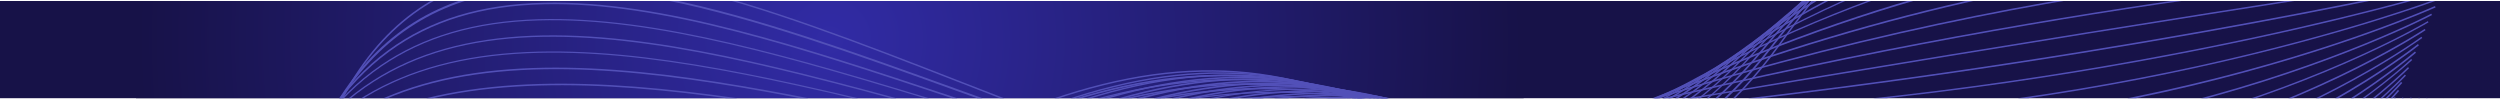 <svg width="1440" height="57" viewBox="0 0 1440 57" fill="none" xmlns="http://www.w3.org/2000/svg">
<g clip-path="url(#clip0_57_2234)">
<g clip-path="url(#clip1_57_2234)">
<path d="M0 0.566H1440V56.566H0V0.566Z" fill="#171248"/>
</g>
<path d="M761.586 -260.673C918.208 -104.051 918.208 149.884 761.586 306.507C604.964 463.129 351.029 463.129 194.406 306.507C37.784 149.884 37.784 -104.051 194.406 -260.673C351.029 -417.295 604.964 -417.295 761.586 -260.673Z" fill="url(#paint0_radial_57_2234)"/>
<path d="M176.322 112.374L175.522 112.174C191.322 53.574 217.122 15.874 254.622 -3.026C328.822 -40.526 438.222 2.074 554.122 47.174C639.422 80.374 727.622 114.774 809.722 120.974C854.122 124.374 892.222 119.174 926.322 105.374C964.322 89.874 997.522 62.874 1025.02 24.874C1107.92 -89.726 1193.22 -149.226 1278.52 -151.826C1329.52 -153.426 1370.52 -133.526 1395.92 -116.626C1423.42 -98.326 1439.12 -79.426 1439.32 -79.226L1438.62 -78.626C1438.42 -78.826 1422.82 -97.626 1395.42 -115.926C1370.12 -132.726 1329.32 -152.426 1278.52 -150.926C1193.52 -148.326 1108.52 -89.026 1025.72 25.374C998.222 63.474 964.822 90.574 926.622 106.174C892.322 120.074 854.122 125.274 809.622 121.874C727.422 115.674 639.122 81.274 553.822 47.974C438.222 2.974 328.922 -39.626 255.022 -2.226C217.822 16.574 192.022 54.074 176.422 112.474L176.322 112.374Z" fill="#5250B8"/>
<path d="M170.122 116.274L169.322 115.974C185.722 61.374 211.622 25.774 248.522 7.174C323.822 -30.726 434.122 9.074 550.922 51.174C635.522 81.674 723.122 113.274 804.622 118.574C848.622 121.374 886.622 116.374 920.722 103.174C958.622 88.474 991.922 62.874 1019.52 27.274C1103.42 -81.126 1189.72 -137.626 1276.02 -140.826C1327.22 -142.726 1368.42 -124.726 1393.92 -109.226C1421.62 -92.526 1437.32 -75.126 1437.52 -74.926L1436.82 -74.326C1436.62 -74.526 1420.92 -91.826 1393.42 -108.426C1368.02 -123.826 1327.02 -141.726 1276.02 -139.826C1190.02 -136.726 1103.92 -80.226 1020.22 27.974C992.522 63.774 959.222 89.374 921.122 104.174C886.922 117.474 848.922 122.474 804.722 119.674C723.122 114.374 635.522 82.774 550.822 52.274C434.222 10.174 324.122 -29.526 249.122 8.174C212.422 26.674 186.722 62.074 170.422 116.374L170.122 116.274Z" fill="#5250B8"/>
<path d="M163.922 120.173L163.122 119.873C177.122 78.173 196.922 48.473 223.722 28.873C247.822 11.273 277.122 2.373 313.322 1.573C380.922 -0.027 461.922 26.873 547.822 55.373C631.722 83.273 718.622 112.073 799.522 116.373C843.222 118.673 881.022 113.773 914.922 101.173C952.722 87.173 985.922 63.173 1013.72 29.773C1098.52 -72.327 1185.82 -125.927 1273.12 -129.727C1324.52 -131.927 1365.92 -115.727 1391.62 -101.727C1419.42 -86.627 1435.32 -70.727 1435.42 -70.527L1434.82 -69.927C1434.62 -70.127 1418.92 -85.927 1391.22 -101.027C1365.62 -114.927 1324.42 -131.027 1273.22 -128.827C1186.12 -125.027 1099.12 -71.527 1014.42 30.373C961.722 93.773 891.422 122.173 799.422 117.273C718.322 112.973 631.522 84.173 547.522 56.273C461.722 27.773 380.722 0.873 313.322 2.473C277.322 3.273 248.122 12.173 224.222 29.673C197.622 49.073 177.922 78.773 164.022 120.273L163.922 120.173Z" fill="#5250B8"/>
<path d="M157.722 124.074L156.922 123.774C171.622 84.474 192.022 56.274 219.322 37.574C243.822 20.874 273.422 12.174 309.922 11.074C377.922 8.974 458.922 33.474 544.722 59.474C627.922 84.674 714.022 110.774 794.422 114.074C885.422 117.874 955.322 91.074 1008.02 32.174C1093.72 -63.526 1182.02 -114.326 1270.32 -118.726C1322.02 -121.326 1363.62 -106.926 1389.42 -94.426C1417.42 -80.826 1433.32 -66.426 1433.52 -66.326L1432.92 -65.726C1432.72 -65.826 1416.92 -80.226 1389.02 -93.726C1363.32 -106.226 1321.92 -120.526 1270.32 -117.926C1182.22 -113.426 1094.22 -62.826 1008.62 32.674C955.622 91.774 885.522 118.674 794.322 114.874C713.822 111.474 627.722 85.474 544.422 60.174C458.722 34.174 377.722 9.674 309.922 11.774C273.622 12.874 244.122 21.574 219.822 38.174C192.722 56.674 172.422 84.774 157.722 123.974V124.074Z" fill="#5250B8"/>
<path d="M151.422 127.973L150.622 127.673C166.122 90.673 187.122 64.073 214.922 46.373C239.822 30.473 269.822 22.073 306.522 20.573C375.022 17.873 456.022 40.073 541.722 63.473C624.222 85.973 709.522 109.373 789.322 111.773C879.622 114.573 949.222 89.373 1002.32 34.673C1057.42 -22.127 1114.32 -62.527 1171.32 -85.527C1216.92 -103.927 1262.82 -111.127 1307.52 -107.127C1383.72 -100.227 1431.02 -62.427 1431.52 -62.027L1430.92 -61.327C1430.42 -61.727 1383.32 -99.427 1307.42 -106.227C1262.82 -110.227 1217.12 -103.027 1171.62 -84.727C1114.72 -61.827 1058.02 -21.527 1002.92 35.173C949.722 89.973 879.822 115.273 789.322 112.573C709.422 110.073 624.122 86.773 541.522 64.273C455.822 40.873 374.922 18.773 306.622 21.373C270.022 22.773 240.222 31.173 215.422 46.973C187.822 64.573 166.822 91.073 151.422 127.873V127.973Z" fill="#5250B8"/>
<path d="M145.222 131.873L144.422 131.473C160.622 96.873 182.322 71.773 210.622 54.973C236.022 39.873 266.322 31.673 303.322 29.973C372.222 26.773 453.222 46.473 539.022 67.373C620.822 87.273 705.322 107.873 784.422 109.373C873.922 111.073 943.322 87.473 996.622 37.073C1052.22 -15.527 1109.52 -53.227 1167.02 -74.927C1213.02 -92.327 1259.22 -99.727 1304.42 -96.727C1365.92 -92.627 1413.12 -69.427 1429.52 -57.627L1429.02 -56.927C1412.72 -68.627 1365.62 -91.827 1304.32 -95.827C1259.32 -98.827 1213.22 -91.427 1167.32 -74.127C1109.92 -52.427 1052.72 -14.727 997.222 37.673C943.722 88.273 874.122 111.973 784.422 110.173C705.222 108.673 620.622 88.073 538.822 68.073C453.122 47.173 372.222 27.473 303.422 30.673C266.622 32.373 236.422 40.473 211.122 55.573C182.922 72.273 161.422 97.173 145.222 131.673V131.873Z" fill="#5250B8"/>
<path d="M139.022 135.773L138.222 135.373C155.222 103.073 177.522 79.673 206.422 63.673C232.322 49.373 263.022 41.473 300.222 39.473C369.722 35.673 450.722 52.973 536.522 71.273C617.522 88.573 701.222 106.473 779.722 107.073C868.422 107.773 937.522 85.773 991.022 39.573C1047.02 -8.727 1104.82 -43.727 1162.82 -64.327C1209.22 -80.827 1255.82 -88.227 1301.42 -86.327C1363.52 -83.727 1411.12 -63.527 1427.62 -53.227L1427.12 -52.527C1410.62 -62.827 1363.12 -82.927 1301.22 -85.427C1255.82 -87.327 1209.32 -79.927 1163.02 -63.427C1105.12 -42.827 1047.42 -7.927 991.522 40.273C937.822 86.573 868.522 108.673 779.622 107.973C701.022 107.373 617.322 89.473 536.322 72.173C450.622 53.873 369.622 36.573 300.322 40.373C263.222 42.373 232.622 50.273 206.822 64.473C178.122 80.273 155.922 103.673 138.922 135.773H139.022Z" fill="#5250B8"/>
<path d="M132.822 139.673L132.022 139.273C149.822 109.373 172.822 87.473 202.222 72.473C228.622 58.973 259.622 51.373 297.222 48.973C367.222 44.573 448.422 59.473 534.222 75.173C614.322 89.873 697.222 105.073 774.922 104.773C862.822 104.473 931.622 83.973 985.322 42.073C1041.82 -2.027 1100.02 -34.227 1158.52 -53.727C1205.32 -69.327 1252.32 -76.727 1298.32 -75.927C1360.92 -74.827 1409.02 -57.727 1425.72 -48.927L1425.32 -48.127C1408.72 -56.927 1360.72 -73.927 1298.32 -75.027C1252.52 -75.827 1205.52 -68.327 1158.92 -52.827C1100.52 -33.427 1042.32 -1.227 986.022 42.773C932.222 84.773 863.222 105.373 775.122 105.673C697.322 105.873 614.422 90.673 534.222 76.073C448.422 60.373 367.322 45.473 297.422 49.873C259.922 52.173 229.022 59.873 202.722 73.273C173.422 88.273 150.622 109.973 132.822 139.773V139.673Z" fill="#5250B8"/>
<path d="M126.522 143.574L125.822 143.074C203.222 28.574 363.122 52.974 532.422 78.874C611.622 90.974 693.622 103.474 770.522 102.374C857.422 101.174 925.922 82.274 979.722 44.574C1036.62 4.674 1095.42 -24.726 1154.32 -43.026C1201.52 -57.626 1248.92 -65.226 1295.22 -65.426C1374.12 -65.826 1423.22 -44.626 1423.72 -44.426L1423.32 -43.626C1422.82 -43.826 1373.92 -65.026 1295.12 -64.526C1248.92 -64.226 1201.52 -56.726 1154.42 -42.126C1095.52 -23.826 1036.92 5.574 980.122 45.374C926.122 83.174 857.622 102.174 770.422 103.374C693.422 104.474 611.422 91.974 532.122 79.874C363.122 54.074 203.422 29.674 126.322 143.674L126.522 143.574Z" fill="#5250B8"/>
<path d="M120.322 147.474L119.622 146.974C200.522 42.274 361.122 61.874 531.122 82.574C689.722 101.874 853.722 121.874 974.122 47.074C1031.42 11.474 1090.72 -15.326 1150.12 -32.426C1197.72 -46.126 1245.52 -53.726 1292.22 -55.126C1371.82 -57.426 1421.32 -40.326 1421.82 -40.126L1421.52 -39.326C1421.02 -39.526 1371.62 -56.526 1292.12 -54.226C1245.42 -52.926 1197.72 -45.326 1150.22 -31.626C1090.82 -14.526 1031.72 12.174 974.422 47.774C853.822 122.674 689.622 102.674 530.922 83.374C361.122 62.674 200.822 43.174 120.222 147.474H120.322Z" fill="#5250B8"/>
<path d="M114.022 151.374L113.322 150.774C197.922 55.774 359.522 70.474 530.522 85.974C686.622 100.174 848.122 114.774 968.322 49.474C1026.12 18.074 1085.82 -5.926 1145.72 -21.926C1193.62 -34.726 1241.92 -42.426 1289.02 -44.826C1369.32 -48.926 1419.22 -36.026 1419.72 -35.926L1419.52 -35.126C1419.02 -35.226 1369.12 -48.126 1289.02 -44.026C1241.92 -41.626 1193.82 -33.926 1145.92 -21.126C1086.02 -5.126 1026.42 18.774 968.722 50.174C848.222 115.574 686.622 100.974 530.422 86.774C359.622 71.274 198.322 56.674 113.922 151.274L114.022 151.374Z" fill="#5250B8"/>
<path d="M107.822 155.374L107.222 154.774C195.822 69.574 358.722 79.174 531.222 89.474C684.422 98.574 842.922 107.974 962.722 52.074C1094.62 -9.426 1211.32 -28.826 1286.02 -34.226C1366.92 -40.126 1417.32 -31.426 1417.92 -31.326L1417.72 -30.426C1417.22 -30.426 1366.82 -39.226 1286.02 -33.326C1211.42 -27.826 1094.82 -8.426 963.022 52.974C843.022 108.974 684.422 99.574 531.022 90.474C358.722 80.274 195.922 70.574 107.622 155.574L107.822 155.374Z" fill="#5250B8"/>
<path d="M101.622 159.273L101.022 158.573C194.022 82.973 359.122 87.573 533.922 92.373C683.622 96.573 838.322 100.873 957.222 54.473C1090.12 2.573 1207.72 -16.827 1283.12 -23.927C1364.72 -31.627 1415.62 -27.127 1416.12 -27.027V-26.127C1415.52 -26.127 1364.72 -30.727 1283.22 -23.027C1207.92 -15.927 1090.42 3.473 957.622 55.373C838.622 101.873 683.822 97.573 534.022 93.373C359.422 88.473 194.422 83.973 101.722 159.373L101.622 159.273Z" fill="#5250B8"/>
<path d="M95.322 163.174L94.822 162.474C192.922 96.374 361.622 95.674 540.122 94.974C684.922 94.374 834.722 93.874 951.522 56.974C1085.42 14.674 1204.02 -4.726 1279.92 -13.526C1362.22 -23.126 1413.52 -22.626 1414.02 -22.626V-21.726C1413.52 -21.726 1362.22 -22.126 1280.02 -12.626C1204.12 -3.826 1085.52 15.574 951.722 57.874C834.822 94.774 684.922 95.374 540.122 95.974C361.722 96.674 193.222 97.274 95.322 163.274V163.174Z" fill="#5250B8"/>
<path d="M89.122 167.073L88.722 166.273C136.522 140.273 201.222 123.173 292.422 112.473C372.822 102.973 465.022 99.773 554.122 96.573C691.322 91.773 833.322 86.673 945.922 59.373C1204.02 -3.227 1410.12 -18.227 1412.12 -18.427V-17.527C1410.12 -17.427 1204.12 -2.327 946.122 60.273C833.422 87.573 691.422 92.573 554.122 97.473C465.022 100.573 372.922 103.873 292.522 113.373C202.622 123.973 136.122 141.573 89.122 167.073Z" fill="#5250B8"/>
<path d="M82.822 170.974L82.522 170.174C198.722 121.274 397.522 108.174 589.822 95.574C711.822 87.574 837.922 79.274 940.322 61.874C1200.32 17.674 1408.22 -13.726 1410.22 -14.026V-13.126C1408.32 -12.826 1200.42 18.474 940.422 62.774C838.022 80.174 711.822 88.474 589.822 96.474C397.622 109.074 198.922 122.074 82.822 170.974Z" fill="#5250B8"/>
<path d="M76.522 174.874L76.222 174.074C231.322 126.574 509.122 102.274 754.222 80.774C818.522 75.174 879.222 69.874 934.622 64.374C1196.52 38.474 1406.12 -9.126 1408.22 -9.626L1408.42 -8.726C1406.32 -8.226 1196.62 39.374 934.722 65.274C879.322 70.774 818.622 76.074 754.322 81.674C509.322 103.174 231.622 127.474 76.522 174.874Z" fill="#5250B8"/>
<path d="M70.322 178.773L70.122 177.873C127.422 166.573 281.622 137.273 475.122 110.273C654.322 85.173 811.222 70.173 928.922 66.873C1192.72 59.273 1404.12 -4.627 1406.22 -5.227L1406.52 -4.427C1404.42 -3.827 1192.82 60.173 928.922 67.674C800.222 71.374 474.522 98.873 70.222 178.773H70.322Z" fill="#5250B8"/>
<path d="M64.022 182.673V181.773C137.822 174.773 235.622 156.773 339.222 137.773C531.822 102.373 750.122 62.273 923.322 69.273C1062.12 74.873 1185.52 55.473 1264.62 38.273C1350.32 19.573 1403.82 -0.727 1404.32 -0.927L1404.62 -0.127C1404.12 0.073 1350.52 20.373 1264.82 39.073C1185.72 56.373 1062.22 75.773 923.322 70.073C750.222 63.073 531.922 103.173 339.422 138.473C235.822 157.473 138.022 175.473 64.122 182.473L64.022 182.673Z" fill="#5250B8"/>
<path d="M57.822 186.574V185.674C147.622 185.874 266.922 160.274 393.322 133.274C565.522 96.474 760.822 54.674 917.722 71.774C1057.52 86.974 1181.92 67.574 1261.62 48.674C1348.02 28.174 1401.92 3.674 1402.52 3.474L1402.92 4.274C1402.42 4.474 1348.32 28.974 1261.92 49.574C1182.12 68.574 1057.72 87.974 917.722 72.674C760.922 55.574 565.722 97.374 393.522 134.174C267.122 161.174 147.722 186.774 57.822 186.574Z" fill="#5250B8"/>
<path d="M51.522 190.474V189.574C149.322 198.674 276.922 167.174 412.022 133.874C496.222 113.074 583.322 91.574 668.422 78.574C764.022 63.974 843.222 62.474 910.522 74.074C911.022 74.074 911.522 74.274 912.022 74.374C912.822 74.474 913.722 74.674 914.522 74.774C975.922 85.374 1039.42 88.574 1103.32 84.174C1155.12 80.674 1207.32 72.174 1258.42 59.074C1345.42 36.774 1399.92 8.174 1400.42 7.874L1400.82 8.674C1400.32 8.974 1345.82 37.574 1258.62 59.974C1207.42 73.074 1155.22 81.574 1103.32 85.074C1038.52 89.474 974.022 86.174 911.822 75.174C911.322 75.174 910.822 74.974 910.322 74.874C843.122 63.274 764.022 64.774 668.522 79.374C583.522 92.374 496.422 113.874 412.222 134.674C277.022 168.074 149.422 199.574 51.522 190.474Z" fill="#5250B8"/>
<path d="M47.322 194.674C46.622 194.574 45.922 194.474 45.222 194.274L45.422 193.374C46.122 193.474 46.822 193.574 47.422 193.774C150.522 211.574 281.522 174.674 420.122 135.674C586.122 88.974 757.722 40.674 906.322 76.674C968.922 91.874 1033.72 97.874 1099.02 94.674C1151.22 92.074 1203.82 83.574 1255.32 69.374C1343.02 45.174 1397.92 12.474 1398.42 12.174L1398.82 12.874C1398.32 13.174 1343.32 45.974 1255.52 70.174C1203.92 84.374 1151.32 92.874 1099.02 95.474C1033.72 98.674 968.722 92.674 906.022 77.474C757.722 41.574 586.122 89.774 420.222 136.474C281.522 175.474 150.422 212.374 47.122 194.574L47.322 194.674Z" fill="#5250B8"/>
<path d="M61.122 202.974C53.622 201.674 46.322 200.074 39.022 198.174L39.222 197.374C147.322 225.774 281.622 183.274 423.722 138.274C585.822 86.974 753.522 33.974 900.722 79.274C963.822 98.674 1029.12 107.474 1094.82 105.374C1147.42 103.674 1200.42 95.074 1252.32 79.874C1340.72 53.874 1396.02 16.974 1396.62 16.674L1397.12 17.374C1396.62 17.774 1341.12 54.674 1252.62 80.674C1200.62 95.974 1147.62 104.574 1094.92 106.274C1029.12 108.374 963.722 99.574 900.522 80.174C753.522 34.974 586.022 87.974 424.022 139.174C291.222 181.174 165.322 220.974 61.022 202.974H61.122Z" fill="#5250B8"/>
<path d="M71.022 211.774C58.022 209.474 45.222 206.374 32.722 202.074L33.022 201.274C145.222 239.574 281.122 191.774 424.922 141.174C584.022 85.174 748.522 27.274 895.122 81.874C958.622 105.474 1024.32 116.974 1090.62 116.074C1143.62 115.374 1197.02 106.674 1249.32 90.374C1338.42 62.574 1394.22 21.574 1394.72 21.174L1395.22 21.874C1394.62 22.274 1338.82 63.374 1249.52 91.274C1197.12 107.674 1143.62 116.274 1090.62 117.074C1024.32 117.974 958.422 106.474 894.822 82.774C748.522 28.374 584.122 86.174 425.222 142.174C297.222 187.174 175.522 230.074 71.022 211.974V211.774Z" fill="#5250B8"/>
<path d="M78.322 220.974C60.222 217.874 43.022 212.874 26.522 205.974L26.822 205.174C142.922 253.474 279.722 200.374 424.622 144.074C581.222 83.274 743.122 20.474 889.422 84.274C953.322 112.174 1019.62 126.374 1086.32 126.574C1139.72 126.774 1193.52 117.974 1246.22 100.574C1336.02 70.874 1392.22 25.774 1392.72 25.374L1393.32 26.074C1392.72 26.574 1336.42 71.774 1246.52 101.474C1193.72 118.874 1139.82 127.674 1086.42 127.474C1019.62 127.274 953.222 112.974 889.222 85.074C743.222 21.474 581.422 84.174 425.022 144.874C351.822 173.274 282.722 200.074 215.622 214.474C163.322 225.674 118.422 227.874 78.322 220.974Z" fill="#5250B8"/>
<path d="M83.022 230.074C60.922 226.274 40.222 219.574 20.322 209.874L20.722 209.074C49.522 223.074 80.022 230.774 113.922 232.574C144.222 234.174 176.622 230.974 213.022 222.874C280.822 207.774 350.122 178.274 423.522 147.174C577.922 81.574 737.522 13.774 883.922 86.774C948.322 118.874 1015.02 135.774 1082.22 137.174C1136.02 138.274 1190.12 129.474 1243.32 110.974C1333.72 79.474 1390.42 30.174 1391.02 29.674L1391.62 30.374C1391.02 30.874 1334.22 80.274 1243.62 111.774C1190.42 130.274 1136.12 139.074 1082.22 137.974C1014.92 136.574 948.022 119.574 883.622 87.474C737.622 14.674 578.222 82.374 424.022 147.874C350.622 179.074 281.222 208.474 213.322 223.674C176.822 231.774 144.322 234.974 113.922 233.374C103.322 232.774 93.122 231.674 83.122 229.974L83.022 230.074Z" fill="#5250B8"/>
<path d="M86.622 239.374C60.922 234.974 37.022 226.474 14.022 213.674L14.422 212.874C44.022 229.374 75.222 238.674 109.822 241.274C140.622 243.674 173.522 240.674 210.222 232.074C278.622 216.174 348.122 184.074 421.622 150.174C574.022 79.774 731.622 7.074 878.122 89.174C942.922 125.474 1010.12 145.174 1077.82 147.674C1131.92 149.674 1186.52 140.774 1240.02 121.274C1331.12 87.974 1388.32 34.574 1388.82 33.974L1389.42 34.574C1388.82 35.074 1331.62 88.674 1240.32 121.974C1186.72 141.574 1132.02 150.474 1077.72 148.474C1009.92 145.974 942.622 126.174 877.622 89.774C731.422 7.874 574.122 80.574 421.922 150.874C348.322 184.874 278.822 216.974 210.322 232.874C173.522 241.474 140.522 244.474 109.622 242.074C101.722 241.474 94.022 240.474 86.522 239.174L86.622 239.374Z" fill="#5250B8"/>
<path d="M89.122 248.874C60.322 243.874 33.522 233.574 7.822 217.674L8.322 216.974C38.822 235.874 70.622 246.774 105.722 250.274C137.022 253.474 170.322 250.574 207.322 241.674C276.322 224.974 349.022 188.674 419.422 153.574C570.022 78.374 725.622 0.674 872.522 91.874C937.822 132.374 1005.42 154.874 1073.62 158.574C1128.12 161.574 1183.12 152.574 1237.02 131.974C1328.82 96.874 1386.42 39.274 1387.02 38.674L1387.62 39.274C1387.02 39.874 1329.32 97.574 1237.32 132.774C1183.32 153.474 1128.22 162.474 1073.52 159.474C1005.22 155.774 937.422 133.274 872.022 92.674C725.522 1.674 570.122 79.274 419.722 154.374C349.322 189.574 276.522 225.874 207.422 242.574C170.222 251.574 136.922 254.374 105.522 251.174C99.922 250.574 94.422 249.874 89.022 248.974L89.122 248.874Z" fill="#5250B8"/>
<path d="M90.822 258.374C59.122 252.874 29.922 240.774 1.622 221.474L2.122 220.774C33.422 242.074 65.922 254.674 101.622 259.074C133.422 262.974 167.022 260.374 204.422 250.974C273.922 233.474 346.622 194.374 417.022 156.574C491.022 116.774 567.522 75.674 642.922 57.674C683.522 47.974 720.422 45.574 755.622 50.374C795.222 55.774 831.622 70.174 867.022 94.274C932.722 139.074 1000.82 164.174 1069.52 169.074C1124.42 172.974 1179.82 163.874 1234.12 142.274C1326.62 105.374 1384.72 43.574 1385.22 42.974L1385.82 43.574C1385.22 44.174 1327.12 106.074 1234.42 143.074C1180.02 164.774 1124.52 173.874 1069.42 169.974C1000.62 165.074 932.322 139.874 866.522 95.074C831.222 71.074 794.922 56.774 755.522 51.274C720.422 46.474 683.622 48.774 643.122 58.574C567.922 76.574 491.422 117.674 417.422 157.474C347.022 195.274 274.222 234.374 204.622 251.874C167.222 261.274 133.422 263.974 101.522 259.974C97.922 259.574 94.422 258.974 90.922 258.374H90.822Z" fill="#5250B8"/>
<path d="M91.722 267.874C57.522 261.974 25.922 248.074 -4.678 225.374L-4.178 224.674C27.922 248.474 61.122 262.574 97.222 267.874C129.522 272.574 163.422 270.174 201.022 260.274C270.922 241.974 343.622 200.174 414.022 159.674C487.322 117.474 563.022 73.874 637.822 55.174C678.122 45.074 714.822 42.874 749.822 48.374C789.322 54.574 825.722 70.474 861.122 96.674C927.222 145.674 995.822 173.574 1065.02 179.574C1120.32 184.374 1176.12 175.274 1230.82 152.474C1324.02 113.674 1382.52 47.874 1383.02 47.174L1383.72 47.774C1383.12 48.474 1324.52 114.474 1231.12 153.274C1176.32 176.074 1120.32 185.274 1064.92 180.374C995.622 174.374 926.922 146.374 860.622 97.374C825.222 71.174 788.922 55.374 749.622 49.174C714.622 43.674 678.122 45.874 637.922 55.974C563.322 74.674 487.622 118.274 414.322 160.474C343.922 200.974 271.222 242.874 201.122 261.174C163.422 270.974 129.322 273.474 96.922 268.774C95.122 268.474 93.222 268.174 91.422 267.874H91.722Z" fill="#5250B8"/>
<path d="M92.022 277.474C55.522 271.174 21.822 255.374 -10.878 229.274L-10.378 228.574C22.522 254.874 56.322 270.574 93.022 276.774C125.722 282.274 160.022 279.974 197.822 269.774C268.222 250.674 340.822 206.074 411.022 162.974C483.622 118.374 558.622 72.274 632.822 52.874C672.822 42.374 709.322 40.374 744.222 46.574C783.522 53.574 819.922 70.874 855.522 99.374C922.122 152.574 991.122 183.174 1060.82 190.374C1116.52 196.074 1172.72 186.874 1227.82 163.074C1321.72 122.474 1380.62 52.474 1381.22 51.774L1381.92 52.374C1381.32 53.074 1322.22 123.274 1228.22 163.874C1172.92 187.774 1116.62 196.974 1060.82 191.274C991.022 184.074 921.822 153.474 855.122 100.074C819.622 71.674 783.322 54.474 744.222 47.474C743.722 47.474 743.322 47.274 742.822 47.274C708.422 41.374 672.522 43.474 633.122 53.774C559.022 73.174 484.122 119.274 411.522 163.774C341.222 206.974 268.622 251.574 198.122 270.674C160.222 280.974 125.722 283.274 92.922 277.774C92.622 277.774 92.322 277.774 92.022 277.674V277.474Z" fill="#5250B8"/>
<path d="M91.922 287.074C90.822 286.874 89.722 286.674 88.622 286.474C51.322 279.374 16.722 261.974 -17.078 233.074L-16.478 232.374C17.222 261.074 51.622 278.474 88.822 285.574C121.922 291.874 156.622 289.774 194.622 279.074C265.422 259.174 337.822 211.774 407.922 165.974C479.822 118.974 554.122 70.374 627.822 50.273C667.522 39.474 703.722 37.574 738.622 44.574C777.822 52.374 814.222 71.073 849.922 101.774C937.522 176.874 1028.72 210.474 1120.82 201.574C1200.92 193.874 1267.02 154.674 1308.22 123.174C1352.92 89.074 1379.02 56.373 1379.32 55.974L1380.02 56.474C1379.72 56.773 1353.62 89.573 1308.82 123.774C1267.42 155.374 1201.32 194.574 1120.92 202.374C1094.02 204.974 1067.22 203.974 1040.52 199.374C975.622 188.174 911.622 155.774 849.422 102.374C813.822 71.874 777.522 53.173 738.522 45.373C703.822 38.474 667.622 40.274 628.122 51.074C554.622 71.074 480.322 119.674 408.522 166.674C338.422 212.574 265.822 259.974 194.922 279.874C158.022 290.274 124.322 292.574 92.022 286.974L91.922 287.074Z" fill="#5250B8"/>
<path d="M98.622 285.974C97.822 285.874 97.022 285.674 96.122 285.574C59.022 278.674 24.622 261.574 -8.978 233.274L-8.378 232.574C25.122 260.774 59.322 277.774 96.322 284.674C129.322 290.774 163.722 288.574 201.622 277.974C272.022 258.274 344.222 211.374 414.122 166.074C486.022 119.474 560.322 71.274 633.922 51.374C673.622 40.674 709.822 38.774 744.722 45.774C783.922 53.574 820.322 72.174 856.022 102.674C946.522 179.974 1040.72 212.874 1135.82 200.474C1284.12 181.174 1383.12 57.374 1383.92 56.074L1384.62 56.574C1384.52 56.774 1360.22 87.274 1318.42 120.174C1280.22 150.174 1218.92 188.374 1144.02 200.174C1045.82 215.674 948.722 183.074 855.422 103.274C819.822 72.874 783.522 54.374 744.522 46.574C709.722 39.674 673.622 41.474 634.122 52.174C560.622 72.074 486.322 120.174 414.522 166.774C344.622 212.074 272.422 258.974 201.822 278.774C164.822 289.174 131.022 291.474 98.622 285.874V285.974Z" fill="#5250B8"/>
<path d="M105.322 284.974C104.722 284.974 104.222 284.774 103.622 284.674C66.722 277.974 32.522 261.174 -0.878 233.474L-0.278 232.774C33.022 260.474 67.022 277.174 103.822 283.774C136.622 289.774 170.922 287.474 208.522 276.974C278.622 257.374 350.522 211.074 420.122 166.274C491.922 119.974 566.222 72.174 639.922 52.474C679.622 41.874 715.822 40.074 750.722 46.974C789.922 54.774 826.322 73.274 862.022 103.474C954.222 181.974 1050.22 214.274 1147.12 199.574C1222.02 188.174 1283.42 150.174 1321.72 120.274C1364.92 86.574 1388.52 56.274 1388.62 56.074L1389.32 56.574C1388.62 57.774 1294.22 177.174 1149.12 200.174C1051.22 215.674 954.422 183.374 861.422 104.174C825.822 73.974 789.522 55.574 750.522 47.774C715.722 40.874 679.622 42.674 640.122 53.274C566.622 72.974 492.422 120.774 420.622 166.974C351.022 211.774 279.022 258.074 208.822 277.774C171.622 288.174 137.822 290.474 105.322 284.874V284.974Z" fill="#5250B8"/>
<path d="M112.022 283.873C111.722 283.873 111.422 283.873 111.222 283.773C74.522 277.273 40.522 260.873 7.322 233.573L7.922 232.873C40.922 260.073 74.822 276.373 111.422 282.873C111.722 282.873 112.022 282.873 112.222 282.973C144.622 288.573 178.422 286.273 215.622 275.873C285.422 256.473 357.022 210.673 426.322 166.473C498.122 120.573 572.422 73.173 646.022 53.673C685.722 43.173 721.922 41.373 756.822 48.273C796.022 55.973 832.422 74.373 868.122 104.473C960.722 182.973 1056.92 214.873 1154.22 199.373C1298.52 176.373 1392.62 57.373 1393.32 56.173L1394.02 56.673C1393.32 57.873 1299.02 177.273 1154.32 200.273C1121.22 205.573 1088.22 205.373 1055.42 199.673C991.722 188.673 928.822 157.073 867.522 105.173C831.922 75.173 795.622 56.873 756.622 49.173C721.922 42.273 685.722 44.073 646.122 54.573C572.622 74.073 498.422 121.473 426.622 167.273C357.322 211.573 285.622 257.373 215.722 276.773C178.422 287.173 144.522 289.473 112.022 283.873Z" fill="#5250B8"/>
<path d="M118.622 282.774C82.122 276.474 48.422 260.474 15.422 233.674L15.922 232.974C48.722 259.574 82.322 275.574 118.722 281.874C151.122 287.474 185.122 285.174 222.422 274.774C291.822 255.474 363.222 210.174 432.222 166.474C504.022 120.974 578.322 73.874 652.022 54.474C691.722 44.074 727.922 42.373 762.822 49.273C802.022 57.074 838.322 75.374 874.022 105.374C966.622 183.274 1062.82 214.774 1159.92 199.074C1303.52 175.874 1397.12 57.373 1397.82 56.273L1398.52 56.773C1397.82 57.974 1303.92 176.774 1160.02 199.974C1126.62 205.374 1093.32 205.174 1060.32 199.474C997.022 188.574 934.422 157.274 873.522 106.074C837.922 76.174 801.722 57.874 762.722 50.174C728.022 43.274 691.922 44.974 652.322 55.373C578.822 74.674 504.522 121.774 432.822 167.274C363.722 211.074 292.322 256.374 222.722 275.674C185.222 286.074 151.222 288.474 118.622 282.874V282.774Z" fill="#5250B8"/>
<path d="M125.222 281.674C89.222 275.474 56.022 259.774 23.522 233.874L24.022 233.174C56.322 259.074 89.522 274.674 125.322 280.874C125.622 280.874 125.922 280.974 126.222 281.074C158.522 286.474 192.222 284.074 229.322 273.774C298.422 254.574 369.522 209.874 438.222 166.674C510.022 121.474 584.322 74.774 658.022 55.674C697.722 45.374 734.022 43.674 768.822 50.574C808.022 58.374 844.322 76.574 880.022 106.474C972.422 183.774 1068.32 214.974 1165.12 199.274C1238.52 187.374 1298.42 150.074 1335.82 120.874C1376.52 89.074 1400.92 58.974 1402.42 56.574L1403.12 57.074C1401.62 59.474 1377.12 89.674 1336.32 121.574C1298.82 150.874 1238.82 188.174 1165.22 200.174C1131.72 205.574 1098.32 205.474 1065.12 199.774C1002.12 188.874 940.022 157.974 879.322 107.274C843.822 77.574 807.522 59.274 768.522 51.574C733.822 44.674 697.722 46.374 658.122 56.674C584.622 75.774 510.322 122.474 438.622 167.574C369.822 210.874 298.722 255.574 229.422 274.774C192.122 285.174 158.322 287.474 125.922 282.074C125.622 282.074 125.322 281.974 124.922 281.874L125.222 281.674Z" fill="#5250B8"/>
<path d="M131.822 280.574C96.422 274.474 63.622 259.174 31.722 233.974L32.222 233.274C64.022 258.474 96.722 273.674 131.922 279.774C132.522 279.874 133.122 279.974 133.722 280.074C165.822 285.274 199.322 282.874 236.322 272.674C305.122 253.574 375.922 209.474 444.322 166.774C516.122 121.974 590.422 75.574 664.122 56.674C703.822 46.474 740.122 44.874 774.922 51.674C814.122 59.374 850.422 77.574 886.122 107.274C978.322 183.974 1073.92 214.874 1170.52 199.074C1243.52 187.074 1303.22 149.974 1340.42 120.974C1381.42 88.974 1405.42 59.274 1407.22 56.474L1407.92 56.974C1406.12 59.874 1382.12 89.674 1340.92 121.774C1303.62 150.874 1243.92 188.074 1170.62 200.074C1137.02 205.574 1103.52 205.474 1070.22 199.674C1007.62 188.874 945.822 158.274 885.522 108.074C850.022 78.474 813.722 60.374 774.722 52.674C740.022 45.774 703.922 47.474 664.322 57.574C590.822 76.474 516.522 122.774 444.722 167.574C376.222 210.274 305.322 254.474 236.422 273.574C199.322 283.874 165.622 286.274 133.422 281.074C132.822 280.974 132.222 280.874 131.622 280.774L131.822 280.574Z" fill="#5250B8"/>
<path d="M138.422 279.574C103.522 273.574 71.322 258.674 39.822 234.174L40.322 233.474C72.522 258.574 105.522 273.474 141.322 279.174C173.222 284.274 206.622 281.774 243.422 271.574C311.822 252.674 382.322 208.974 450.522 166.874C522.322 122.374 596.622 76.474 670.322 57.674C710.022 47.574 746.322 45.974 781.122 52.874C820.322 60.574 856.622 78.674 892.222 108.174C984.222 184.374 1079.62 214.974 1175.92 199.074C1248.62 187.074 1308.02 150.174 1344.92 121.374C1385.92 89.374 1410.02 59.474 1411.82 56.574L1412.52 57.074C1410.72 59.974 1386.52 90.074 1345.42 122.074C1308.32 150.974 1248.82 187.974 1176.02 199.974C1142.32 205.574 1108.62 205.374 1075.22 199.674C1013.02 188.974 951.522 158.574 891.622 108.974C856.122 79.574 819.922 61.474 780.922 53.774C746.222 46.874 710.122 48.474 670.522 58.574C597.022 77.274 522.722 123.274 450.922 167.674C382.722 209.874 312.122 253.574 243.522 272.474C206.622 282.674 173.122 285.174 141.122 280.074C140.222 279.974 139.322 279.774 138.422 279.574Z" fill="#5250B8"/>
<path d="M145.022 278.474C110.722 272.574 78.922 258.074 47.922 234.274L48.422 233.574C80.422 258.174 113.222 272.774 148.722 278.174C180.422 283.074 213.622 280.574 250.222 270.374C318.322 251.574 388.522 208.474 456.422 166.774C528.222 122.674 602.522 77.074 676.222 58.474C715.922 48.474 752.222 46.974 787.022 53.774C826.222 61.474 862.522 79.474 898.122 108.874C989.822 184.474 1085.02 214.774 1181.12 198.774C1253.52 186.774 1312.52 150.074 1349.32 121.374C1390.92 88.974 1414.52 59.374 1416.32 56.374L1417.02 56.874C1415.12 59.974 1391.52 89.674 1349.72 122.174C1312.82 150.874 1253.62 187.674 1181.12 199.774C1147.32 205.374 1113.52 205.274 1080.02 199.474C1018.22 188.774 957.122 158.774 897.522 109.574C862.022 80.274 825.822 62.374 786.822 54.674C752.122 47.874 716.022 49.374 676.422 59.374C602.822 77.974 528.622 123.474 456.822 167.574C388.822 209.274 318.622 252.374 250.422 271.274C213.722 281.374 180.422 283.974 148.522 279.074C147.322 278.874 146.122 278.674 144.822 278.474H145.022Z" fill="#5250B8"/>
<path d="M151.622 277.473C117.922 271.673 86.622 257.573 56.122 234.473L56.622 233.773C88.322 257.773 121.022 272.073 156.322 277.373C187.822 282.073 220.822 279.473 257.322 269.473C325.022 250.773 395.022 208.273 462.622 167.073C534.522 123.373 608.822 78.173 682.522 59.773C722.222 49.873 758.522 48.373 793.322 55.173C832.522 62.873 868.822 80.773 904.422 109.973C995.922 185.073 1090.92 214.973 1186.62 198.973C1258.72 186.873 1317.42 150.373 1354.02 121.873C1395.62 89.573 1419.32 59.673 1421.22 56.573L1421.92 57.073C1420.02 60.173 1396.22 90.173 1354.52 122.573C1317.82 151.073 1258.92 187.673 1186.72 199.773C1090.72 215.873 995.522 185.873 903.822 110.573C868.322 81.473 832.122 63.573 793.122 55.873C758.422 49.073 722.222 50.573 682.622 60.473C609.022 78.873 534.822 123.973 463.022 167.673C395.322 208.873 325.422 251.473 257.522 270.173C221.022 280.273 187.822 282.873 156.222 278.073C154.722 277.873 153.122 277.573 151.622 277.373V277.473Z" fill="#5250B8"/>
<path d="M158.122 276.374C124.922 270.674 94.222 256.973 64.222 234.573L64.722 233.874C96.222 257.374 128.622 271.274 163.722 276.374C195.022 280.874 227.922 278.273 264.122 268.273C331.522 249.773 401.122 207.773 468.422 167.073C540.322 123.673 614.622 78.874 688.322 60.673C728.022 50.873 764.322 49.373 799.222 56.273C838.422 63.974 874.722 81.773 910.322 110.873C1001.62 185.373 1096.32 214.974 1191.82 198.874C1263.52 186.774 1322.02 150.473 1358.42 122.173C1397.32 91.974 1422.52 61.974 1425.72 56.673L1426.42 57.173C1423.12 62.574 1397.82 92.674 1358.92 122.873C1322.42 151.273 1263.82 187.573 1191.92 199.773C1096.22 215.973 1001.22 186.273 909.722 111.573C874.222 82.573 838.022 64.874 799.022 57.173C764.322 50.373 728.122 51.773 688.522 61.574C614.922 79.773 540.722 124.573 468.922 167.873C401.522 208.573 331.922 250.573 264.322 269.173C228.022 279.173 195.022 281.773 163.522 277.273C161.722 276.973 159.822 276.674 158.022 276.374H158.122Z" fill="#5250B8"/>
<path d="M164.722 275.374C132.122 269.774 101.922 256.474 72.422 234.774L72.922 234.074C104.222 257.074 136.422 270.674 171.322 275.574C202.422 279.974 235.122 277.274 271.122 267.374C338.122 248.974 407.522 207.474 474.522 167.374C546.422 124.374 620.722 79.874 694.422 61.874C734.222 52.174 770.522 50.774 805.322 57.574C844.522 65.274 880.822 82.974 916.422 111.874C1007.52 185.874 1102.02 215.174 1197.22 198.974C1268.62 186.874 1326.82 150.774 1363.02 122.574C1405.12 89.874 1428.42 60.174 1430.52 56.774L1431.22 57.274C1429.12 60.674 1405.72 90.474 1363.52 123.274C1327.22 151.474 1268.92 187.674 1197.32 199.774C1163.12 205.574 1129.02 205.574 1095.12 199.774C1034.42 189.274 974.422 160.174 915.822 112.574C880.322 83.774 844.122 66.074 805.122 58.474C770.422 51.674 734.222 53.074 694.622 62.774C621.022 80.774 546.722 125.174 474.922 168.174C407.822 208.274 338.522 249.774 271.322 268.274C235.222 278.174 202.422 280.874 171.122 276.474C168.922 276.174 166.822 275.874 164.622 275.474L164.722 275.374Z" fill="#5250B8"/>
<path d="M171.222 274.274C139.222 268.774 109.522 255.774 80.522 234.874L81.022 234.174C112.122 256.674 144.022 269.874 178.722 274.574C209.722 278.774 242.122 276.074 278.022 266.174C344.722 247.874 413.722 206.974 480.422 167.374C552.322 124.774 626.622 80.674 700.422 62.774C740.222 53.174 776.522 51.774 811.322 58.574C850.522 66.174 886.822 83.874 922.422 112.674C1013.32 186.074 1107.52 215.074 1202.52 198.774C1273.62 186.574 1331.42 150.674 1367.52 122.774C1406.82 92.274 1431.62 62.474 1435.12 56.774L1435.82 57.274C1432.32 62.974 1407.42 92.874 1368.02 123.474C1331.92 151.474 1273.92 187.474 1202.62 199.674C1107.42 215.974 1013.02 186.974 921.822 113.374C886.322 84.774 850.122 67.074 811.122 59.474C776.422 52.674 740.222 54.074 700.622 63.674C627.022 81.474 552.722 125.574 480.922 168.174C414.122 207.774 345.122 248.774 278.322 267.074C242.322 276.874 209.822 279.674 178.722 275.474C176.222 275.174 173.722 274.774 171.222 274.374V274.274Z" fill="#5250B8"/>
<path d="M177.722 273.274C146.322 267.874 117.122 255.274 88.722 235.074L89.222 234.374C120.122 256.374 151.822 269.174 186.322 273.674C217.122 277.674 249.422 274.874 285.022 265.174C351.322 247.074 420.022 206.674 486.522 167.574C558.422 125.274 632.722 81.574 706.522 63.874C746.322 54.374 782.622 53.074 817.522 59.774C856.722 67.374 893.022 84.974 928.622 113.574C1019.32 186.474 1113.32 215.074 1208.02 198.774C1278.82 186.574 1336.32 150.874 1372.12 123.074C1414.22 90.374 1437.42 60.874 1439.92 56.874L1440.62 57.374C1438.12 61.474 1414.92 91.074 1372.62 123.874C1336.72 151.674 1279.02 187.474 1208.12 199.774C1173.72 205.774 1139.32 205.774 1105.22 199.774C1045.32 189.474 986.022 160.874 928.122 114.374C892.622 85.874 856.422 68.374 817.422 60.774C782.722 53.974 746.522 55.374 706.822 64.874C633.122 82.474 558.822 126.174 487.022 168.474C420.522 207.574 351.822 247.974 285.322 266.174C249.522 275.974 217.122 278.774 186.322 274.674C183.522 274.274 180.722 273.874 177.922 273.374L177.722 273.274Z" fill="#5250B8"/>
<path d="M184.222 272.174C153.422 266.874 124.722 254.674 96.822 235.174L97.322 234.474C127.922 255.974 159.522 268.474 193.722 272.774C224.322 276.574 256.422 273.774 291.822 264.074C357.822 246.074 426.222 206.174 492.322 167.674C564.222 125.774 638.622 82.374 712.422 64.874C752.222 55.474 788.522 54.174 823.422 60.974C862.622 68.574 899.022 86.074 934.522 114.574C1025.02 186.874 1118.82 215.174 1213.22 198.774C1344.42 175.974 1435.22 71.874 1444.42 56.974L1445.12 57.474C1435.92 72.474 1344.82 176.774 1213.32 199.674C1178.72 205.674 1144.22 205.774 1110.02 199.774C1050.42 189.474 991.622 161.274 934.022 115.274C898.522 86.974 862.322 69.474 823.222 61.874C788.422 55.074 752.322 56.374 712.622 65.774C638.922 83.174 564.622 126.574 492.722 168.474C426.522 207.074 358.122 246.974 292.022 264.974C256.422 274.674 224.222 277.474 193.522 273.674C190.322 273.274 187.222 272.774 184.022 272.274L184.222 272.174Z" fill="#5250B8"/>
<path d="M190.622 271.173C160.422 265.973 132.322 254.173 104.922 235.273L105.422 234.573C135.822 255.473 167.122 267.673 201.222 271.773C231.622 275.473 263.522 272.573 298.722 262.973C364.322 245.073 432.422 205.773 498.222 167.773C570.122 126.173 644.522 83.173 718.422 65.973C758.222 56.673 794.622 55.373 829.422 62.173C868.622 69.773 905.022 87.173 940.622 115.473C1030.92 187.273 1124.42 215.273 1218.62 198.773C1288.72 186.473 1345.62 151.173 1381.12 123.773C1420.02 93.673 1444.92 63.973 1449.12 57.073L1449.82 57.573C1445.62 64.473 1420.52 94.373 1381.52 124.473C1346.02 151.973 1288.92 187.273 1218.62 199.673C1124.22 216.273 1030.52 188.173 940.022 116.273C904.522 88.073 868.322 70.673 829.222 63.173C794.422 56.373 758.222 57.673 718.522 66.973C644.822 84.273 570.422 127.173 498.622 168.773C432.722 206.873 364.622 246.173 298.922 264.073C263.522 273.673 231.522 276.573 201.022 272.873C197.522 272.473 194.022 271.973 190.522 271.373L190.622 271.173Z" fill="#5250B8"/>
<path d="M203.522 269.073C174.622 264.073 147.522 253.073 121.222 235.573L121.722 234.873C151.722 254.773 182.522 266.273 216.122 270.073C246.122 273.373 277.622 270.473 312.522 260.973C377.422 243.373 444.822 205.073 510.022 168.073C654.822 85.873 804.622 0.873 952.722 117.273C1042.62 187.973 1135.72 215.273 1229.32 198.573C1298.72 186.173 1355.12 151.373 1390.12 124.273C1429.32 93.973 1453.92 64.473 1458.42 57.073L1459.12 57.573C1454.62 64.973 1429.92 94.573 1390.62 124.973C1355.52 152.073 1299.02 187.073 1229.42 199.473C1135.52 216.173 1042.32 188.773 952.122 117.973C916.622 90.073 880.422 72.873 841.322 65.373C806.522 58.673 770.322 59.873 730.522 68.973C656.722 85.873 582.322 128.073 510.422 168.873C445.222 205.873 377.722 244.173 312.722 261.873C277.722 271.373 246.122 274.373 216.022 270.973C211.822 270.473 207.622 269.873 203.422 269.173L203.522 269.073Z" fill="#5250B8"/>
<path d="M209.822 268.073C181.522 263.173 155.022 252.573 129.322 235.673L129.822 234.973C159.522 254.373 190.222 265.573 223.622 269.073C253.422 272.273 284.722 269.173 319.422 259.773C383.922 242.273 451.022 204.573 515.822 168.073C660.722 86.573 810.622 2.273 958.722 118.073C1048.42 188.173 1141.22 215.273 1234.62 198.473C1303.72 186.073 1359.82 151.373 1394.62 124.473C1433.82 94.173 1458.52 64.473 1463.12 57.073L1463.82 57.573C1460.42 63.073 1437.52 92.573 1395.12 125.173C1360.22 152.173 1304.02 186.873 1234.72 199.273C1141.12 216.073 1048.12 188.973 958.122 118.673C922.622 90.973 886.422 73.773 847.222 66.273C812.422 59.573 776.122 60.673 736.322 69.673C662.422 86.373 588.022 128.273 516.122 168.673C451.222 205.173 384.122 242.973 319.522 260.473C284.722 269.873 253.322 272.973 223.422 269.773C218.822 269.273 214.322 268.673 209.822 267.873V268.073Z" fill="#5250B8"/>
<path d="M216.222 267.073C188.522 262.273 162.622 252.073 137.422 235.873L137.922 235.173C167.422 254.073 197.922 264.873 231.022 268.273C260.622 271.273 291.722 268.273 326.222 258.873C390.322 241.573 457.122 204.373 521.622 168.373C666.622 87.573 816.622 3.973 964.822 119.173C1054.32 188.773 1146.92 215.473 1240.02 198.573C1369.22 175.173 1457.02 74.773 1467.72 57.273L1468.42 57.773C1457.62 75.273 1369.62 175.973 1240.12 199.473C1204.92 205.873 1169.72 205.973 1134.72 199.973C1077.12 190.073 1020.02 163.273 964.222 119.873C928.722 92.273 892.422 75.273 853.322 67.773C818.522 61.073 782.222 62.173 742.422 71.073C668.522 87.573 594.022 129.073 522.122 169.173C457.522 205.173 390.722 242.373 326.522 259.773C291.922 269.073 260.722 272.173 231.022 269.173C226.022 268.673 221.122 267.973 216.322 267.173L216.222 267.073Z" fill="#5250B8"/>
<path d="M222.622 266.073C195.622 261.373 170.322 251.473 145.622 236.073L146.122 235.373C175.422 253.773 205.622 264.273 238.522 267.373C267.922 270.173 298.822 267.073 333.122 257.773C396.822 240.573 463.222 203.873 527.422 168.473C672.522 88.374 822.622 5.473 970.822 119.973C1060.12 188.973 1152.52 215.373 1245.32 198.473C1374.12 174.973 1461.62 74.773 1472.32 57.273L1473.02 57.773C1462.22 75.273 1374.52 175.773 1245.42 199.373C1210.02 205.873 1174.72 205.973 1139.62 199.973C1082.42 190.073 1025.72 163.673 970.222 120.773C822.422 6.573 672.622 89.273 527.722 169.273C463.422 204.773 397.022 241.473 333.222 258.673C298.922 267.973 267.822 271.073 238.322 268.273C233.022 267.773 227.722 267.073 222.522 266.173L222.622 266.073Z" fill="#5250B8"/>
<path d="M228.922 265.074C202.522 260.474 177.822 250.974 153.822 236.174L154.322 235.474C183.322 253.374 213.322 263.474 246.022 266.474C275.222 269.074 305.922 265.974 340.022 256.774C403.322 239.674 469.422 203.574 533.322 168.574C678.522 89.174 828.722 6.974 977.022 120.874C1066.12 189.374 1158.22 215.374 1250.82 198.374C1379.12 174.774 1466.42 74.774 1477.12 57.374L1477.82 57.874C1467.02 75.374 1379.52 175.674 1250.92 199.274C1215.42 205.774 1179.92 205.974 1144.72 199.974C1087.92 190.174 1031.62 163.974 976.422 121.674C828.522 8.074 678.622 90.074 533.622 169.474C469.722 204.474 403.622 240.574 340.122 257.674C306.022 266.874 275.122 270.074 245.822 267.374C240.122 266.874 234.422 266.074 228.822 265.174L228.922 265.074Z" fill="#5250B8"/>
<path d="M235.222 264.074C209.522 259.674 185.422 250.474 161.922 236.274L162.422 235.574C191.222 252.974 221.022 262.774 253.422 265.574C282.422 268.074 312.922 264.874 346.722 255.774C409.622 238.874 472.422 204.774 538.922 168.774C684.322 89.974 834.622 8.574 982.922 121.874C1071.82 189.774 1163.72 215.574 1256.02 198.374C1323.82 185.774 1378.62 151.974 1412.62 125.774C1451.22 96.074 1475.72 66.874 1481.62 57.474L1482.32 57.974C1476.42 67.474 1451.82 96.774 1413.12 126.574C1379.02 152.774 1324.12 186.774 1256.12 199.374C1220.42 205.974 1184.82 206.174 1149.42 200.074C1092.92 190.374 1037.12 164.474 982.322 122.674C834.422 9.674 684.322 91.074 539.222 169.674C472.722 205.674 409.922 239.774 346.822 256.774C312.922 265.874 282.322 269.174 253.222 266.674C247.122 266.174 241.022 265.374 235.122 264.374L235.222 264.074Z" fill="#5250B8"/>
<path d="M241.422 263.074C216.422 258.774 192.922 249.974 170.022 236.474L170.422 235.674C199.022 252.574 228.522 261.974 260.722 264.574C289.522 266.874 319.822 263.574 353.422 254.574C415.922 237.774 478.422 204.274 544.522 168.774C690.022 90.674 840.422 9.974 988.922 122.674C1077.62 190.074 1169.32 215.474 1261.42 198.274C1328.92 185.674 1383.42 151.974 1417.22 125.974C1455.82 96.374 1480.42 66.974 1486.32 57.474L1487.02 57.974C1481.12 67.574 1456.42 97.074 1417.72 126.774C1383.82 152.874 1329.22 186.574 1261.52 199.174C1225.72 205.874 1189.92 206.174 1154.42 199.974C1098.32 190.274 1042.82 164.774 988.422 123.374C840.422 11.074 690.222 91.674 545.022 169.574C478.922 205.074 416.422 238.574 353.722 255.474C320.022 264.574 289.622 267.774 260.722 265.474C254.222 264.974 247.722 264.174 241.422 263.074Z" fill="#5250B8"/>
<path d="M247.722 262.074C223.422 257.874 200.522 249.474 178.222 236.574L178.622 235.774C206.922 252.174 236.322 261.274 268.222 263.674C296.822 265.774 326.922 262.474 360.322 253.574C422.422 236.874 484.522 203.874 550.322 168.974C695.922 91.574 846.522 11.574 995.022 123.574C1083.62 190.374 1175.02 215.474 1266.82 198.174C1333.92 185.474 1388.12 152.074 1421.82 126.274C1460.32 96.674 1485.12 67.174 1491.02 57.474L1491.72 57.974C1486.92 65.674 1464.02 94.974 1422.32 126.974C1388.62 152.874 1334.32 186.374 1267.02 199.074C1175.02 216.474 1083.32 191.274 994.522 124.274C846.422 12.574 696.122 92.474 550.722 169.774C484.922 204.774 422.822 237.774 360.522 254.474C327.022 263.474 296.822 266.774 268.122 264.674C261.122 264.174 254.322 263.274 247.622 262.174L247.722 262.074Z" fill="#5250B8"/>
<path d="M253.922 261.174C230.322 257.074 208.022 249.074 186.322 236.774L186.722 235.974C214.822 251.874 243.922 260.674 275.622 262.874C304.022 264.874 333.922 261.474 367.022 252.574C428.722 236.074 490.522 203.574 555.822 169.174C701.622 92.474 852.322 13.074 1000.92 124.574C1089.32 190.874 1180.52 215.674 1272.02 198.274C1338.82 185.574 1392.72 152.374 1426.12 126.674C1463.22 98.174 1488.32 69.274 1495.42 57.674L1496.12 58.174C1488.92 69.774 1463.72 98.874 1426.62 127.374C1393.12 153.074 1339.12 186.374 1272.12 199.174C1236.02 206.074 1199.92 206.374 1164.02 200.174C1108.72 190.674 1054.02 165.674 1000.32 125.374C852.122 14.274 701.622 93.474 556.122 170.074C490.722 204.474 428.922 237.074 367.122 253.574C333.822 262.474 303.822 265.874 275.422 263.874C268.022 263.374 260.822 262.474 253.722 261.274L253.922 261.174Z" fill="#5250B8"/>
<path d="M260.022 260.173C237.122 256.173 215.422 248.573 194.422 236.873L194.822 236.073C222.722 251.473 251.522 259.873 283.022 261.973C311.222 263.773 340.922 260.373 373.822 251.573C435.122 235.173 496.522 203.173 561.522 169.273C707.422 93.173 858.322 14.573 1007.02 125.373C1095.22 191.073 1186.22 215.573 1277.52 198.073C1405.12 173.673 1489.02 75.873 1500.22 57.573L1500.92 58.073C1489.62 76.373 1405.52 174.473 1277.62 198.973C1186.12 216.473 1094.82 191.973 1006.52 126.173C858.222 15.673 707.622 94.173 561.922 170.073C496.922 203.973 435.422 235.973 374.022 252.373C341.022 261.173 311.222 264.673 282.922 262.773C275.122 262.273 267.422 261.373 259.922 260.073L260.022 260.173Z" fill="#5250B8"/>
<path d="M266.222 259.273C244.022 255.473 223.022 248.073 202.622 237.073L203.022 236.273C230.622 251.173 259.222 259.273 290.522 261.073C318.422 262.673 347.922 259.273 380.622 250.573C441.522 234.273 502.522 202.773 567.122 169.473C713.222 94.073 864.322 16.174 1013.12 126.373C1101.12 191.573 1191.92 215.673 1282.92 198.073C1349.02 185.273 1402.32 152.473 1435.32 127.173C1472.32 98.874 1497.62 69.573 1504.92 57.773L1505.62 58.273C1498.32 70.173 1472.92 99.573 1435.82 127.973C1402.72 153.373 1349.32 186.273 1283.02 199.073C1246.62 206.073 1210.22 206.473 1174.02 200.273C1119.52 190.873 1065.52 166.473 1012.52 127.273C864.122 17.373 713.322 95.173 567.422 170.473C502.822 203.873 441.722 235.373 380.722 251.673C347.922 260.473 318.322 263.873 290.322 262.273C282.022 261.773 274.022 260.873 266.022 259.473L266.222 259.273Z" fill="#5250B8"/>
<path d="M272.322 258.274C250.822 254.574 230.522 247.574 210.722 237.174L211.122 236.374C238.522 250.774 266.922 258.574 297.922 260.174C325.622 261.674 354.922 258.174 387.422 249.474C447.922 233.374 508.522 202.374 572.722 169.574C719.022 94.874 870.222 17.574 1019.22 127.174C1107.02 191.774 1197.62 215.574 1288.42 197.974C1354.22 185.174 1407.12 152.474 1440.02 127.374C1477.22 98.874 1502.02 70.074 1509.72 57.674L1510.42 58.174C1502.72 70.674 1477.82 99.474 1440.52 128.074C1407.62 153.274 1354.52 185.974 1288.62 198.874C1252.02 205.974 1215.42 206.374 1179.12 200.174C1125.02 190.874 1071.42 166.774 1018.82 127.974C870.322 18.674 719.322 95.774 573.222 170.374C508.922 203.174 448.322 234.174 387.722 250.374C355.122 259.074 325.822 262.574 298.022 261.074C289.322 260.574 280.822 259.674 272.422 258.274H272.322Z" fill="#5250B8"/>
<path d="M278.322 257.373C257.622 253.773 237.922 247.173 218.822 237.373L219.222 236.573C246.322 250.473 274.522 257.973 305.322 259.373C332.822 260.673 361.822 257.173 394.122 248.573C454.122 232.573 514.422 202.073 578.222 169.773C724.722 95.673 876.122 19.174 1025.22 128.173C1112.82 192.273 1203.22 215.773 1293.72 197.973C1359.22 185.073 1411.82 152.673 1444.42 127.673C1481.52 99.273 1506.52 70.273 1514.22 57.773L1514.92 58.273C1507.22 70.873 1482.12 99.874 1444.92 128.373C1412.22 153.373 1359.52 185.873 1293.82 198.773C1257.02 205.973 1220.32 206.373 1183.82 200.073C1130.12 190.773 1076.92 166.973 1024.62 128.773C875.922 20.073 724.722 96.473 578.522 170.473C514.622 202.773 454.322 233.273 394.222 249.273C361.922 257.873 332.722 261.473 305.122 260.173C295.922 259.773 287.022 258.773 278.222 257.273L278.322 257.373Z" fill="#5250B8"/>
<path d="M284.422 256.373C264.422 252.973 245.522 246.673 227.022 237.473L227.422 236.673C278.322 262.073 333.422 265.473 400.822 247.473C460.422 231.573 520.322 201.673 583.722 169.873C730.422 96.474 882.022 20.573 1031.32 128.973C1118.82 192.473 1208.92 215.673 1299.22 197.773C1364.32 184.873 1416.62 152.673 1449.02 127.873C1486.12 99.474 1511.12 70.373 1518.92 57.773L1519.62 58.273C1511.82 70.973 1486.72 100.173 1449.52 128.573C1417.02 153.373 1364.62 185.773 1299.32 198.673C1208.82 216.573 1118.42 193.373 1030.82 129.673C882.022 21.573 730.622 97.373 584.122 170.573C520.722 202.373 460.722 232.273 401.022 248.173C368.922 256.673 340.022 260.273 312.622 259.173C302.922 258.773 293.522 257.773 284.322 256.173L284.422 256.373Z" fill="#5250B8"/>
<path d="M290.422 255.474C271.222 252.174 252.922 246.274 235.122 237.574L235.522 236.774C285.922 261.174 340.622 264.274 407.522 246.474C466.722 230.774 526.222 201.274 589.222 170.074C736.122 97.274 887.922 22.074 1037.42 129.974C1124.72 192.974 1214.62 215.774 1304.62 197.874C1369.42 184.974 1421.42 152.874 1453.62 128.274C1493.52 97.774 1516.82 68.974 1523.62 57.974L1524.32 58.474C1517.52 69.474 1494.12 98.474 1454.12 128.974C1421.82 153.674 1369.72 185.774 1304.82 198.674C1214.52 216.674 1124.42 193.774 1036.92 130.674C887.922 23.174 736.322 98.274 589.622 170.874C526.622 202.074 467.022 231.574 407.822 247.374C375.922 255.874 347.322 259.474 320.122 258.474C309.922 258.074 300.122 257.074 290.522 255.474H290.422Z" fill="#5250B8"/>
<path d="M296.722 254.774C278.222 251.574 260.422 245.974 243.222 237.874L243.622 237.074C293.522 260.574 347.722 263.274 414.122 245.674C472.822 230.074 531.922 201.074 594.522 170.474C741.622 98.374 893.722 23.774 1043.32 131.074C1130.42 193.474 1220.12 215.974 1309.92 197.974C1433.92 172.974 1514.72 79.874 1528.12 58.174L1528.82 58.674C1515.42 80.474 1434.32 173.874 1310.02 198.874C1220.02 216.974 1130.02 194.474 1042.72 131.874C893.522 24.874 741.622 99.374 594.822 171.374C532.222 202.074 473.122 231.074 414.322 246.674C370.622 258.274 332.122 261.074 296.622 254.974L296.722 254.774Z" fill="#5250B8"/>
<path d="M302.622 253.874C284.822 250.774 267.922 245.474 251.322 237.974L251.722 237.174C301.222 259.774 354.922 262.074 420.822 244.674C479.122 229.174 537.722 200.774 599.922 170.574C747.222 99.074 899.622 25.174 1049.42 131.874C1136.32 193.774 1225.82 215.974 1315.42 197.774C1379.52 184.774 1430.92 153.074 1462.62 128.874C1502.42 98.474 1525.92 69.374 1532.82 58.174L1533.52 58.674C1526.62 69.874 1503.02 99.174 1463.12 129.674C1431.22 153.974 1379.82 185.674 1315.52 198.774C1225.72 216.974 1136.02 194.774 1048.82 132.674C899.422 26.274 747.322 100.074 600.222 171.474C538.022 201.674 479.322 230.074 421.022 245.574C376.922 257.274 338.222 260.074 302.622 253.974V253.874Z" fill="#5250B8"/>
<path d="M308.522 252.974C291.622 250.074 275.322 245.074 259.522 238.074L259.922 237.274C308.922 258.974 362.122 260.974 427.522 243.574C485.322 228.274 543.622 200.274 605.322 170.674C752.922 99.874 905.522 26.574 1055.52 132.674C1142.32 194.074 1231.52 215.874 1320.82 197.574C1384.62 184.574 1435.62 153.074 1467.22 128.974C1501.72 102.674 1527.82 73.774 1537.52 57.974L1538.22 58.474C1528.52 74.274 1502.32 103.274 1467.72 129.674C1436.12 153.774 1384.92 185.374 1321.02 198.374C1231.52 216.674 1142.02 194.774 1055.02 133.274C905.422 27.474 753.022 100.574 605.722 171.274C544.022 200.874 485.722 228.874 427.822 244.274C383.322 256.074 344.422 258.974 308.622 252.774L308.522 252.974Z" fill="#5250B8"/>
<path d="M314.322 252.074C298.222 249.274 282.722 244.674 267.622 238.274L267.922 237.474C374.422 282.974 489.022 228.574 610.422 170.974C758.222 100.774 911.122 28.174 1061.42 133.774C1148.02 194.574 1237.12 216.074 1326.12 197.774C1437.62 174.774 1521.02 92.374 1542.02 58.374L1542.72 58.874C1535.12 71.174 1511.82 100.074 1472.12 130.274C1440.72 154.274 1389.82 185.574 1326.22 198.674C1236.92 217.074 1147.62 195.574 1060.82 134.574C910.922 29.374 758.322 101.774 610.722 171.874C549.422 200.974 491.522 228.474 434.122 243.674C389.222 255.574 350.122 258.474 314.122 252.274L314.322 252.074Z" fill="#5250B8"/>
<path d="M320.122 251.174C305.222 248.574 290.422 244.374 275.822 238.374L276.122 237.574C381.522 281.074 495.222 227.674 615.722 171.174C763.822 101.574 917.022 29.674 1067.52 134.674C1153.92 194.974 1242.82 216.174 1331.62 197.674C1394.72 184.574 1445.12 153.474 1476.22 129.774C1515.72 99.674 1539.12 70.774 1546.72 58.374L1547.42 58.874C1539.82 71.274 1516.32 100.274 1476.72 130.474C1445.52 154.274 1395.02 185.374 1331.72 198.574C1242.62 217.074 1153.62 195.874 1066.92 135.474C916.822 30.774 763.822 102.674 615.922 172.074C511.922 220.874 412.922 267.374 319.922 251.274L320.122 251.174Z" fill="#5250B8"/>
<path d="M325.722 250.273C311.622 247.873 297.722 243.973 283.922 238.473L284.222 237.673C388.522 279.173 501.322 226.773 620.822 171.273C769.222 102.373 922.722 31.073 1073.52 135.473C1159.82 195.173 1248.42 216.073 1337.02 197.473C1399.82 184.273 1449.82 153.473 1480.82 129.873C1515.32 103.573 1541.12 74.973 1551.42 58.273L1552.12 58.773C1541.82 75.573 1515.92 104.273 1481.32 130.573C1450.32 154.173 1400.12 185.073 1337.22 198.273C1248.42 216.873 1159.52 195.973 1073.02 136.073C922.622 31.973 769.422 103.173 621.222 171.973C517.322 220.273 418.422 266.173 325.722 250.173V250.273Z" fill="#5250B8"/>
<path d="M331.422 249.473C318.222 247.173 305.122 243.673 292.122 238.673L292.422 237.873C395.622 277.473 507.522 225.973 626.022 171.573C699.522 137.773 775.522 102.873 851.522 89.573C892.622 82.374 930.022 82.073 965.822 88.473C1006.22 95.773 1043.42 111.373 1079.72 136.373C1165.82 195.573 1254.32 216.073 1342.62 197.373C1405.02 184.173 1454.72 153.473 1485.52 130.073C1519.92 103.873 1545.82 75.173 1556.22 58.273L1556.92 58.773C1546.52 75.673 1520.52 104.473 1486.02 130.773C1455.22 154.173 1405.32 184.973 1342.82 198.173C1254.22 216.873 1165.52 196.373 1079.22 136.973C928.522 33.373 774.922 103.973 626.422 172.173C522.622 219.873 423.822 265.273 331.422 249.273V249.473Z" fill="#5250B8"/>
</g>
<defs>
<radialGradient id="paint0_radial_57_2234" cx="0" cy="0" r="1" gradientUnits="userSpaceOnUse" gradientTransform="translate(477.997 22.917) rotate(45) scale(401.057)">
<stop stop-color="#312BA5"/>
<stop offset="1" stop-color="#171248"/>
</radialGradient>
<clipPath id="clip0_57_2234">
<rect width="1440" height="56" fill="white" transform="translate(0 0.566)"/>
</clipPath>
<clipPath id="clip1_57_2234">
<rect width="1440" height="56" fill="white" transform="translate(0 0.566)"/>
</clipPath>
</defs>
</svg>
